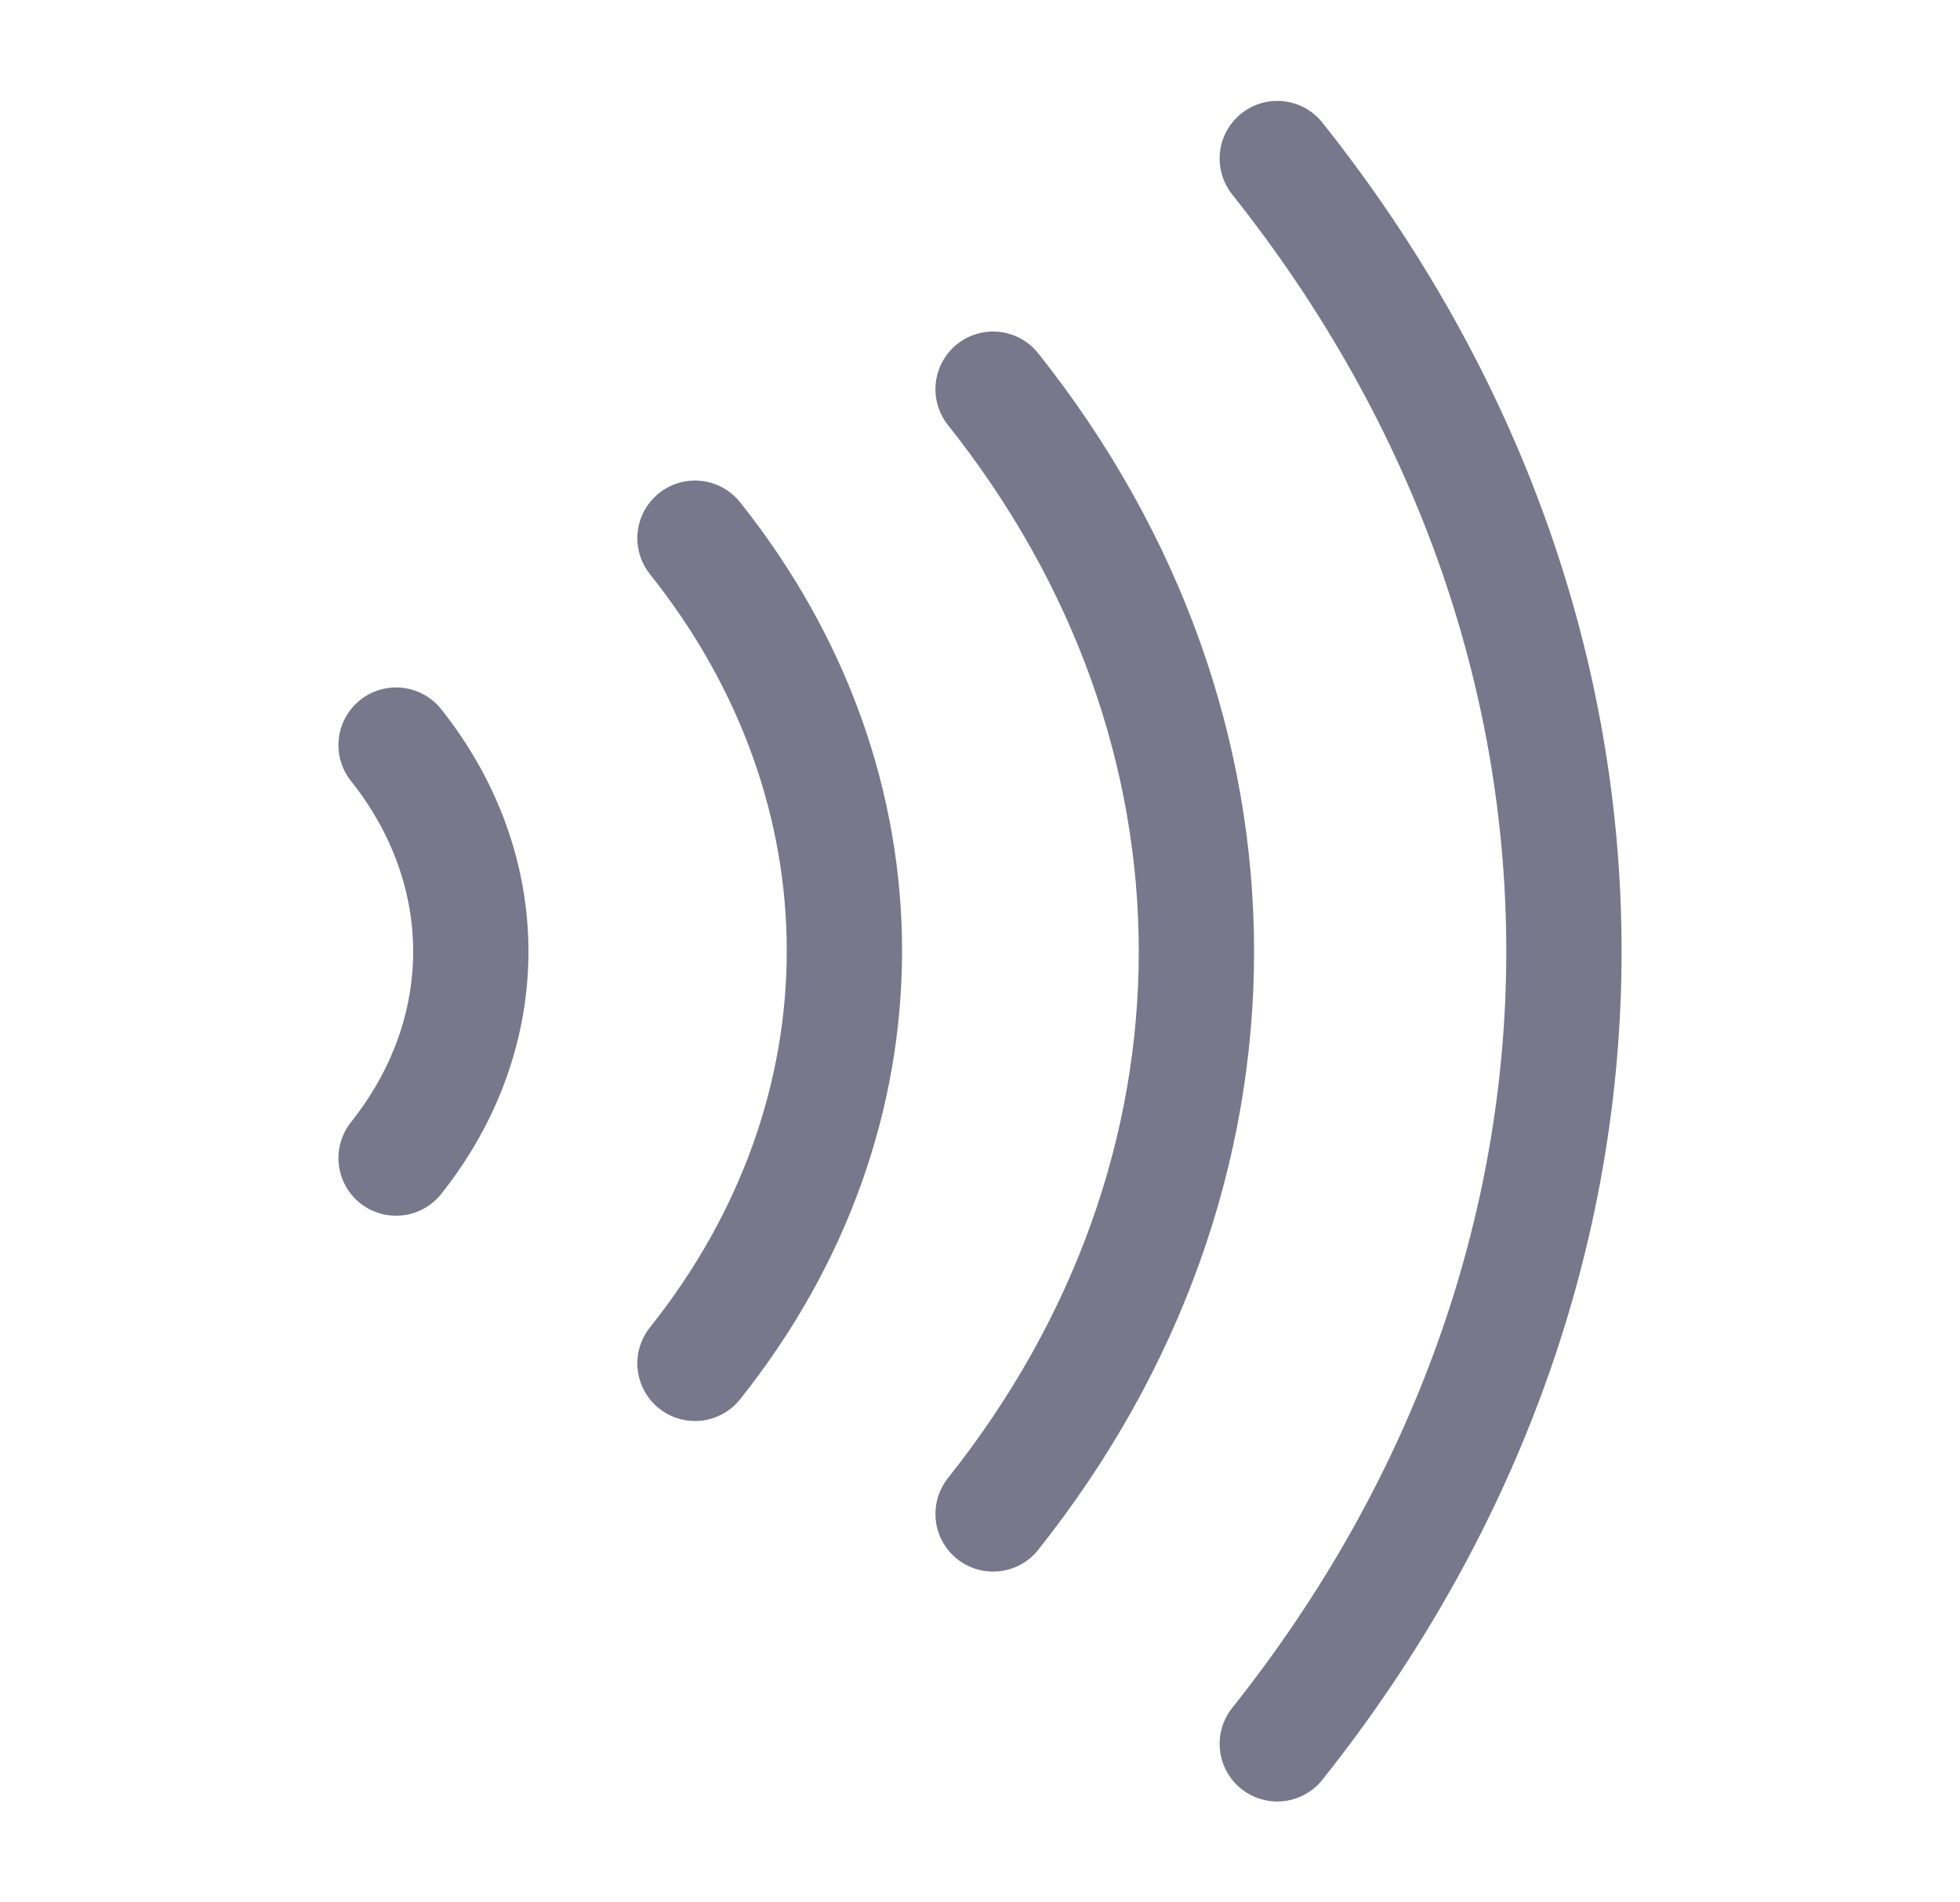<svg width="34" height="33" viewBox="0 0 34 33" fill="none" xmlns="http://www.w3.org/2000/svg">
<path d="M17.227 6.751C21.93 12.664 21.93 20.35 17.227 26.262M22.157 2.75C28.787 11.082 28.787 21.918 22.157 30.25M12.056 9.336C15.512 13.668 15.512 19.319 12.056 23.65M6.871 12.925C8.599 15.098 8.599 17.916 6.871 20.089" stroke="#78778B" stroke-width="2" stroke-linecap="round" stroke-linejoin="round"/>
</svg>
